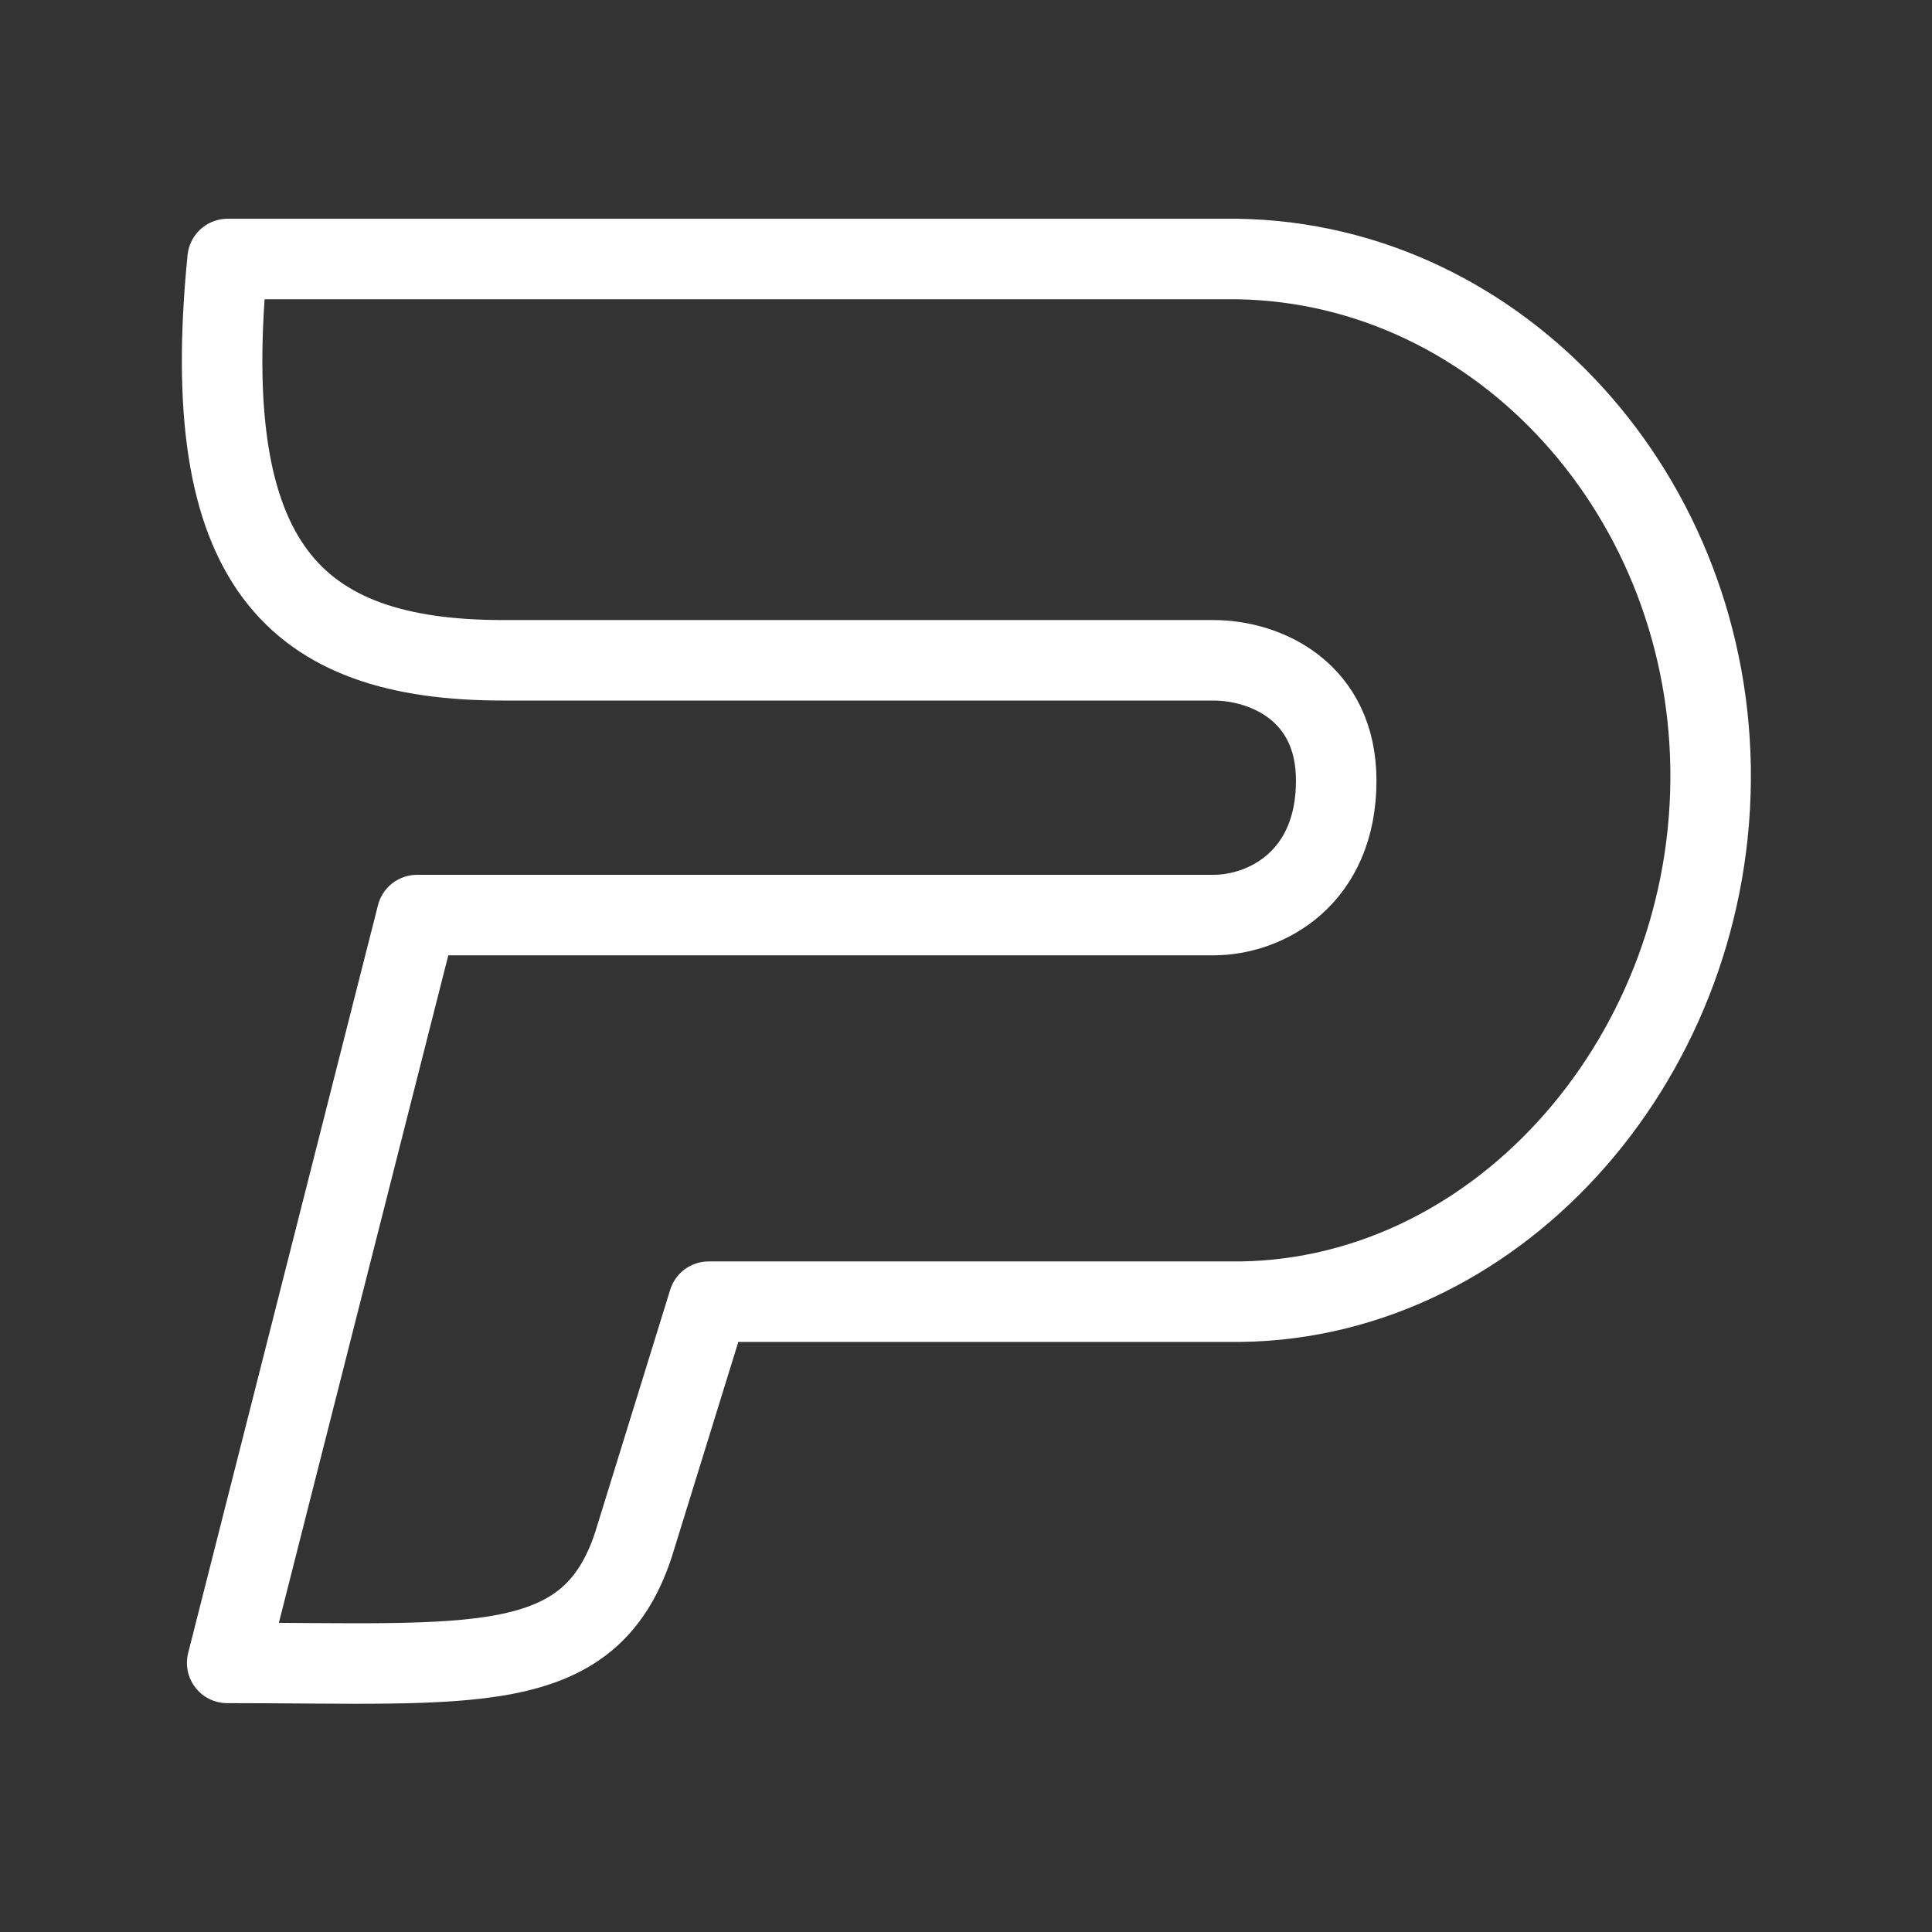 <?xml version="1.0" encoding="UTF-8"?><svg id="a" xmlns="http://www.w3.org/2000/svg" viewBox="0 0 48 48"><rect x="0" y="0" width="48" height="48" fill="#333333" stroke="none"/><defs><style>.c{stroke-width:2px;fill:none;stroke:#fff;stroke-linecap:round;stroke-linejoin:round;}</style></defs><path class="c" d="m12.5,16.405c-5.21,0-7.601-2.381-6.845-9.97h25.081c6.557.098,11.825,5.939,11.764,12.963-.06,7.024-5.425,13.04-11.982,12.942h-12.912l-1.87,6.043c-1.099,3.337-4.015,2.931-10.092,2.931l4.716-18.579h19.781c1.315.001,3.057-.922,3.057-3.341,0-2.204-1.74-2.988-3.054-2.989H12.5Z"/></svg>